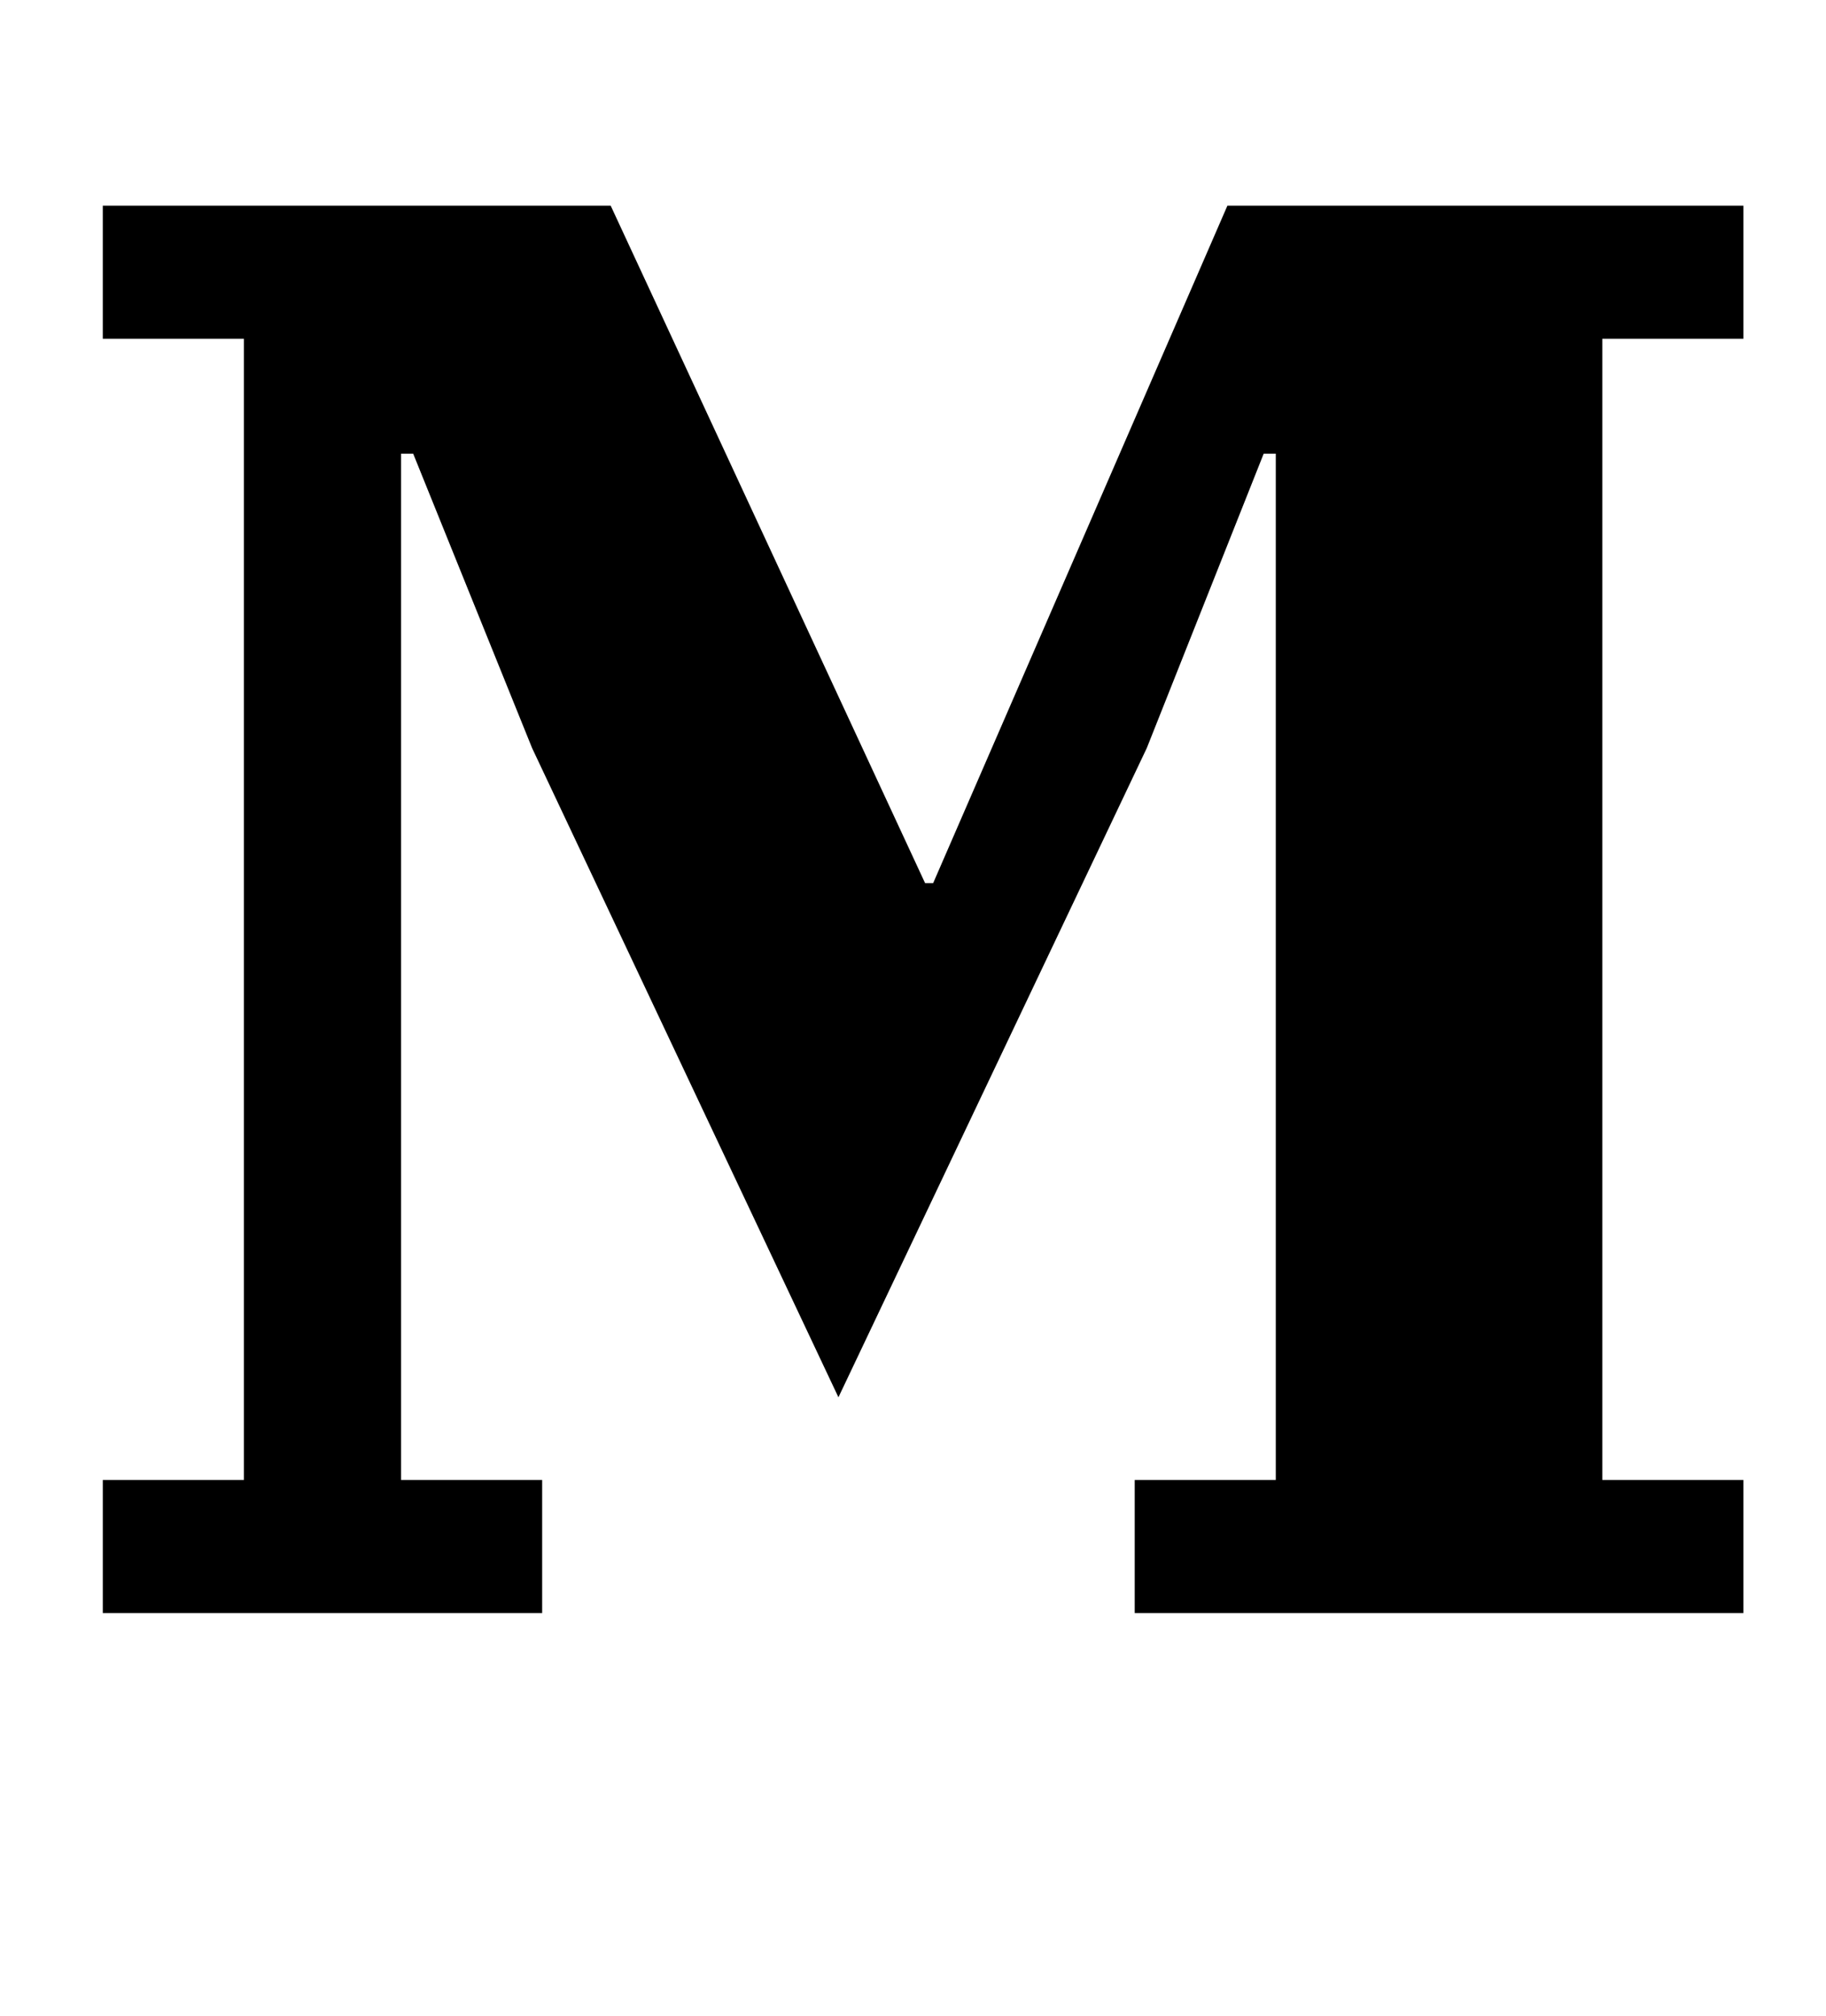 <?xml version="1.0" standalone="no"?>
<!DOCTYPE svg PUBLIC "-//W3C//DTD SVG 1.1//EN" "http://www.w3.org/Graphics/SVG/1.1/DTD/svg11.dtd" >
<svg xmlns="http://www.w3.org/2000/svg" xmlns:xlink="http://www.w3.org/1999/xlink" version="1.1" viewBox="-10 0 906 1000">
  <g transform="matrix(1 0 0 -1 0 800)">
   <path fill="currentColor"
d="M41 66h70v566h-70v66h252l156 -336h4l146 336h256v-66h-70v-566h70v-66h-302v66h70v509h-6l-58 -146l-153 -322l-152 322l-59 146h-6v-509h70v-66h-218v66z" />
  </g>

</svg>
